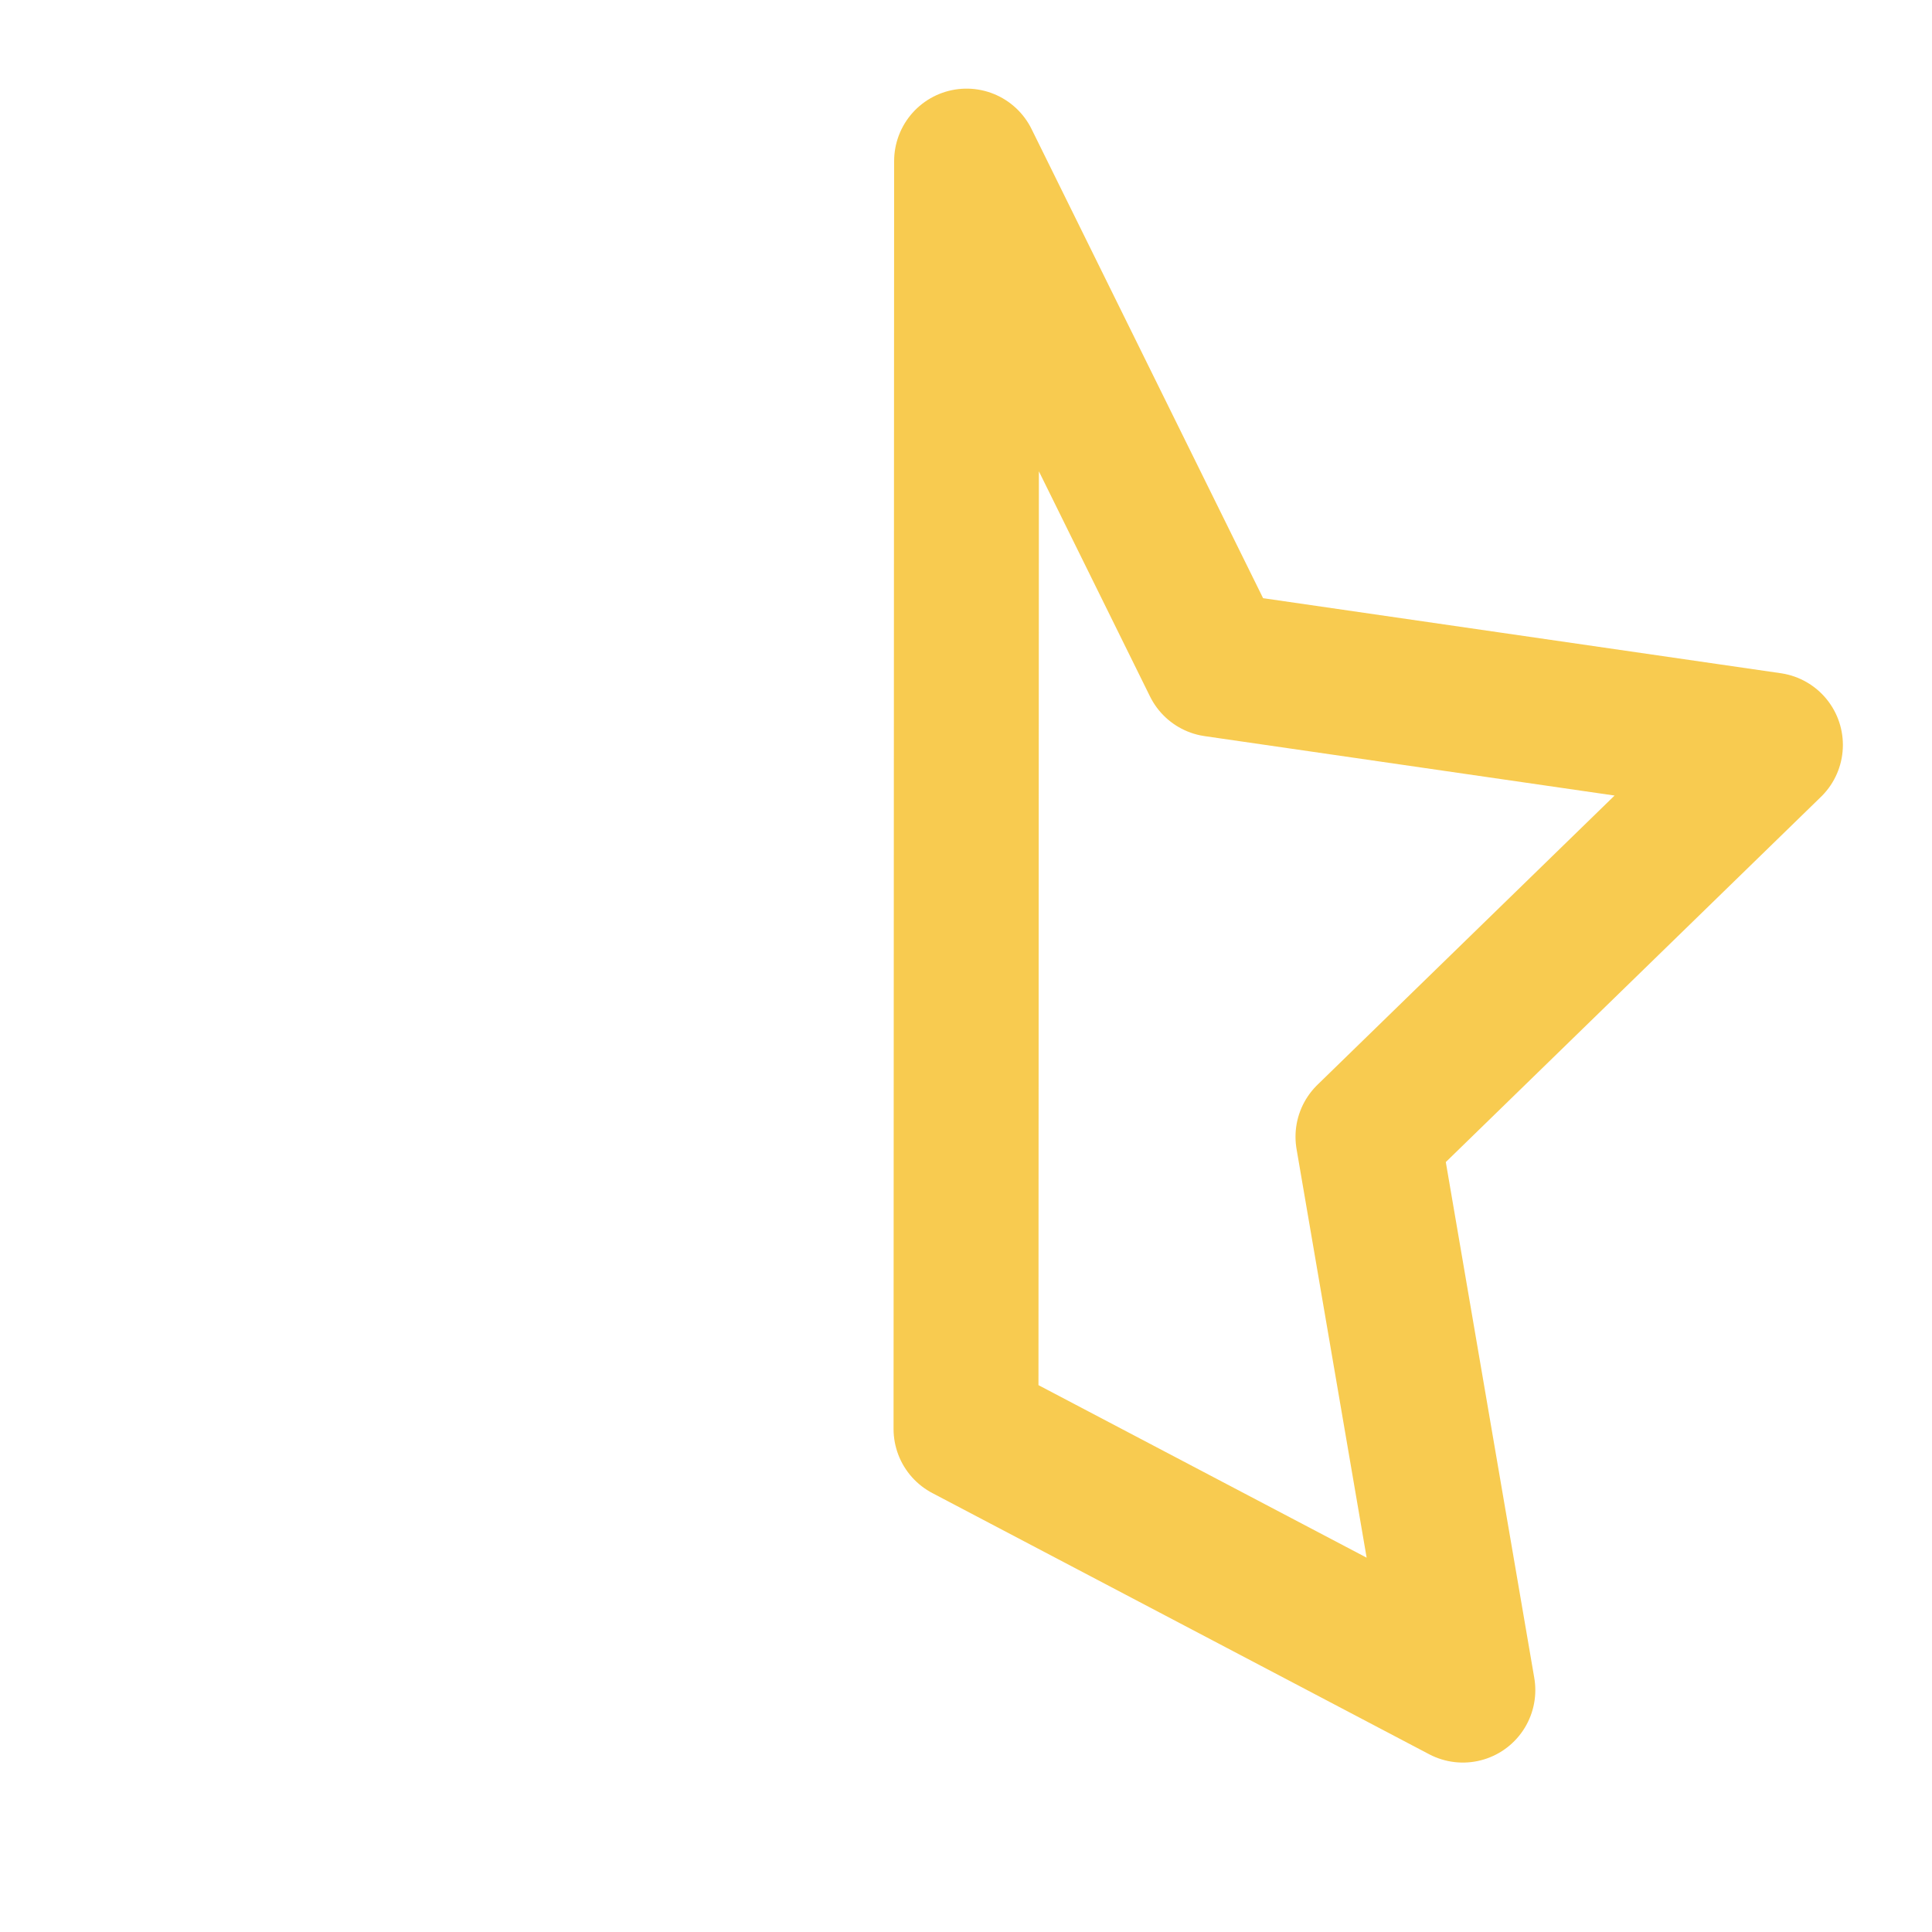 <svg xmlns="http://www.w3.org/2000/svg" width="40" height="40" viewBox="0 0 40 40"><path d="M40,0H0V40H40Z" fill="none"/><path d="M2.007,28.249l10.287,5.408L10.329,22.2l8.333-8.112-11.5-1.667L2.019,2Z" transform="translate(17.993 1.335)" fill="none" stroke="#f8cb50" stroke-linecap="round" stroke-linejoin="round" stroke-width="3"/></svg>